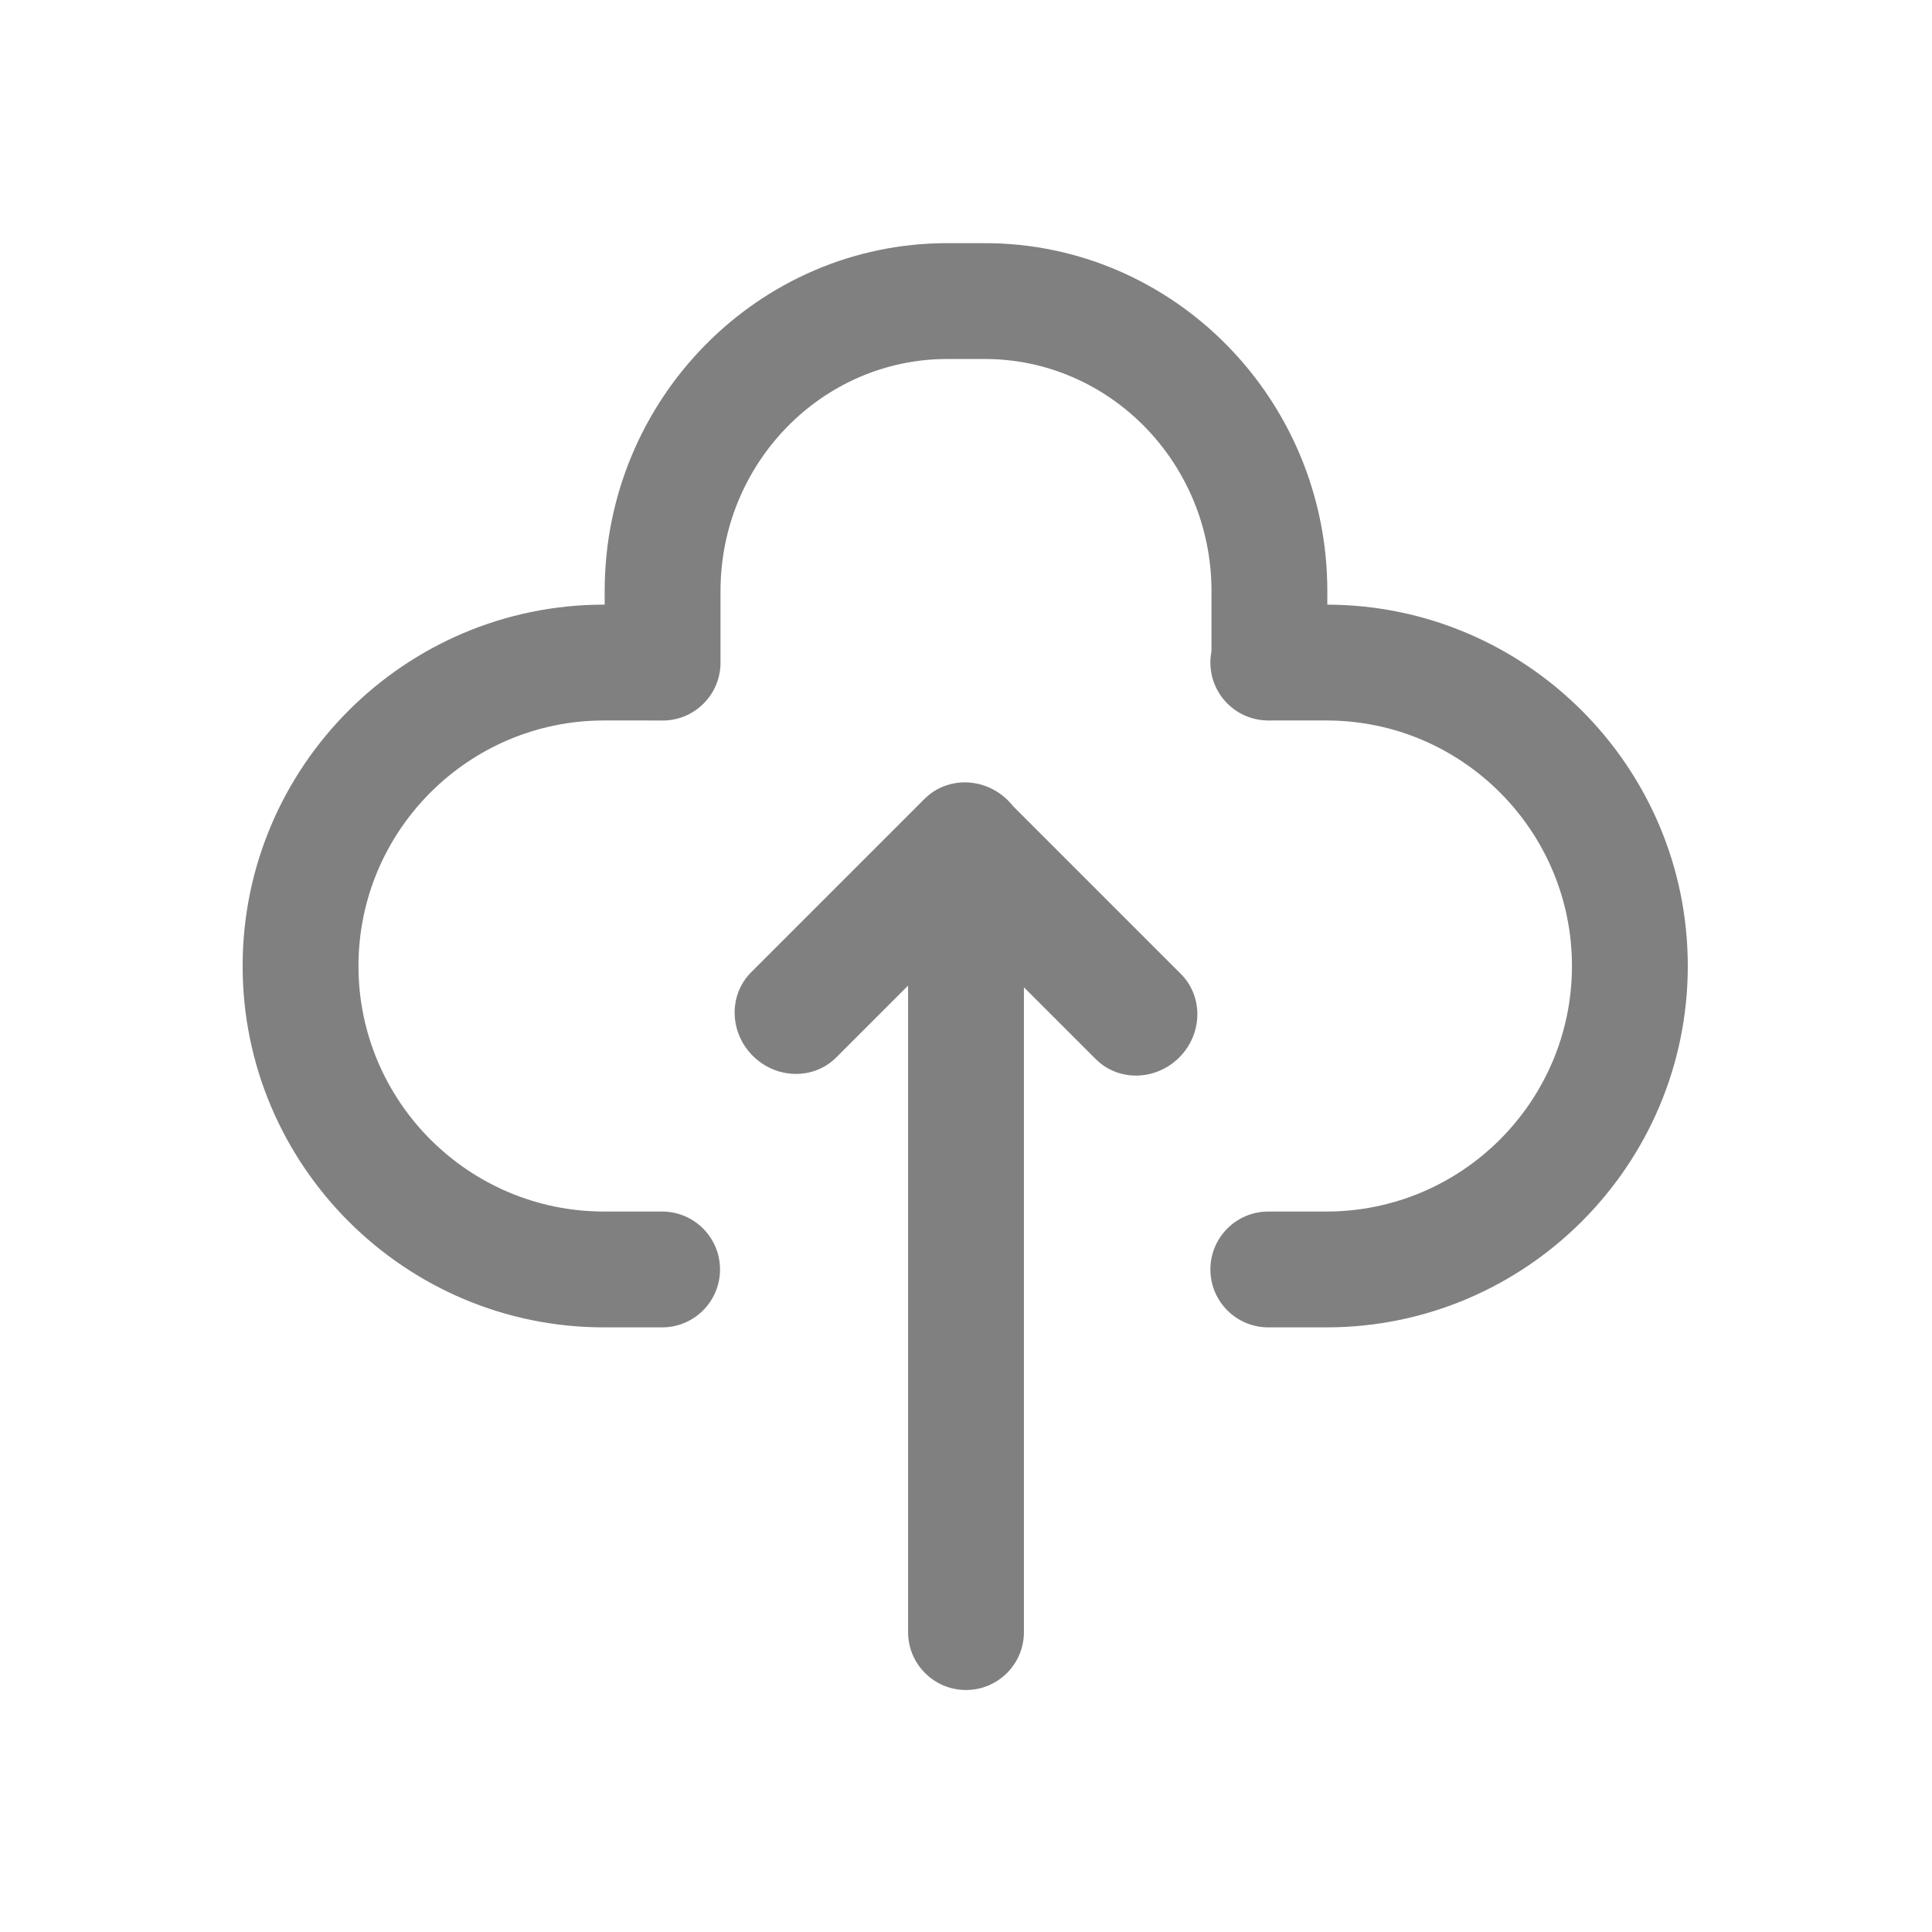 <?xml version="1.0" standalone="no"?><!DOCTYPE svg PUBLIC "-//W3C//DTD SVG 1.1//EN" "http://www.w3.org/Graphics/SVG/1.1/DTD/svg11.dtd"><svg t="1493187469616" class="icon" style="" fill="#808080" viewBox="0 0 1024 1024" version="1.1" xmlns="http://www.w3.org/2000/svg" p-id="18217" xmlns:xlink="http://www.w3.org/1999/xlink" width="200" height="200"><defs><style type="text/css"></style></defs><path d="M625.889 516.224l-88.975-88.975c-0.807-1.025-1.676-2.02-2.624-2.967-12.459-12.459-32.271-12.849-44.25-0.869l-0.477 0.477c-0.192 0.183-0.389 0.361-0.577 0.551s-0.366 0.385-0.551 0.577l-90.325 90.325c-11.98 11.98-11.591 31.791 0.869 44.25s32.271 12.849 44.25 0.869l38.068-38.068 0 342.64c0 16.956 13.746 30.702 30.702 30.702s30.702-13.746 30.702-30.702L542.701 523.275l38.068 38.068c11.98 11.98 31.791 11.591 44.25-0.869C637.48 548.015 637.869 528.204 625.889 516.224z" p-id="18218"></path><path d="M703.512 320.477 703.512 313.268c0-101.674-81.463-184.392-181.596-184.392l-19.833 0c-100.133 0-181.595 82.718-181.595 184.392l0 7.204-0.355 0c-105.611 0-191.532 85.921-191.532 191.532 0 105.612 85.921 191.532 191.532 191.532l30.799 0c16.954 0 30.699-13.745 30.699-30.699s-13.745-30.699-30.699-30.699l-30.799 0c-71.756 0-130.134-58.379-130.134-130.134 0-71.756 58.378-130.134 130.134-130.134L349.924 381.87c0.42 0.017 0.84 0.032 1.264 0.032 16.954 0 30.699-13.745 30.699-30.699L381.887 313.268c0-67.819 53.92-122.993 120.197-122.993l19.833 0c66.277 0 120.198 55.175 120.198 122.993l0 31.946c-0.379 1.928-0.582 3.918-0.582 5.957 0 16.506 13.029 29.964 29.363 30.665 0.635 0.039 1.274 0.065 1.92 0.065 0.424 0 0.844-0.015 1.264-0.032l28.953 0c71.756 0 130.135 58.378 130.135 130.134 0 71.756-58.379 130.134-130.135 130.134l-30.8 0c-16.954 0-30.699 13.745-30.699 30.699s13.745 30.699 30.699 30.699l30.8 0c105.611 0 191.533-85.921 191.533-191.532C894.563 406.553 808.902 320.739 703.512 320.477z" p-id="18219"></path></svg>